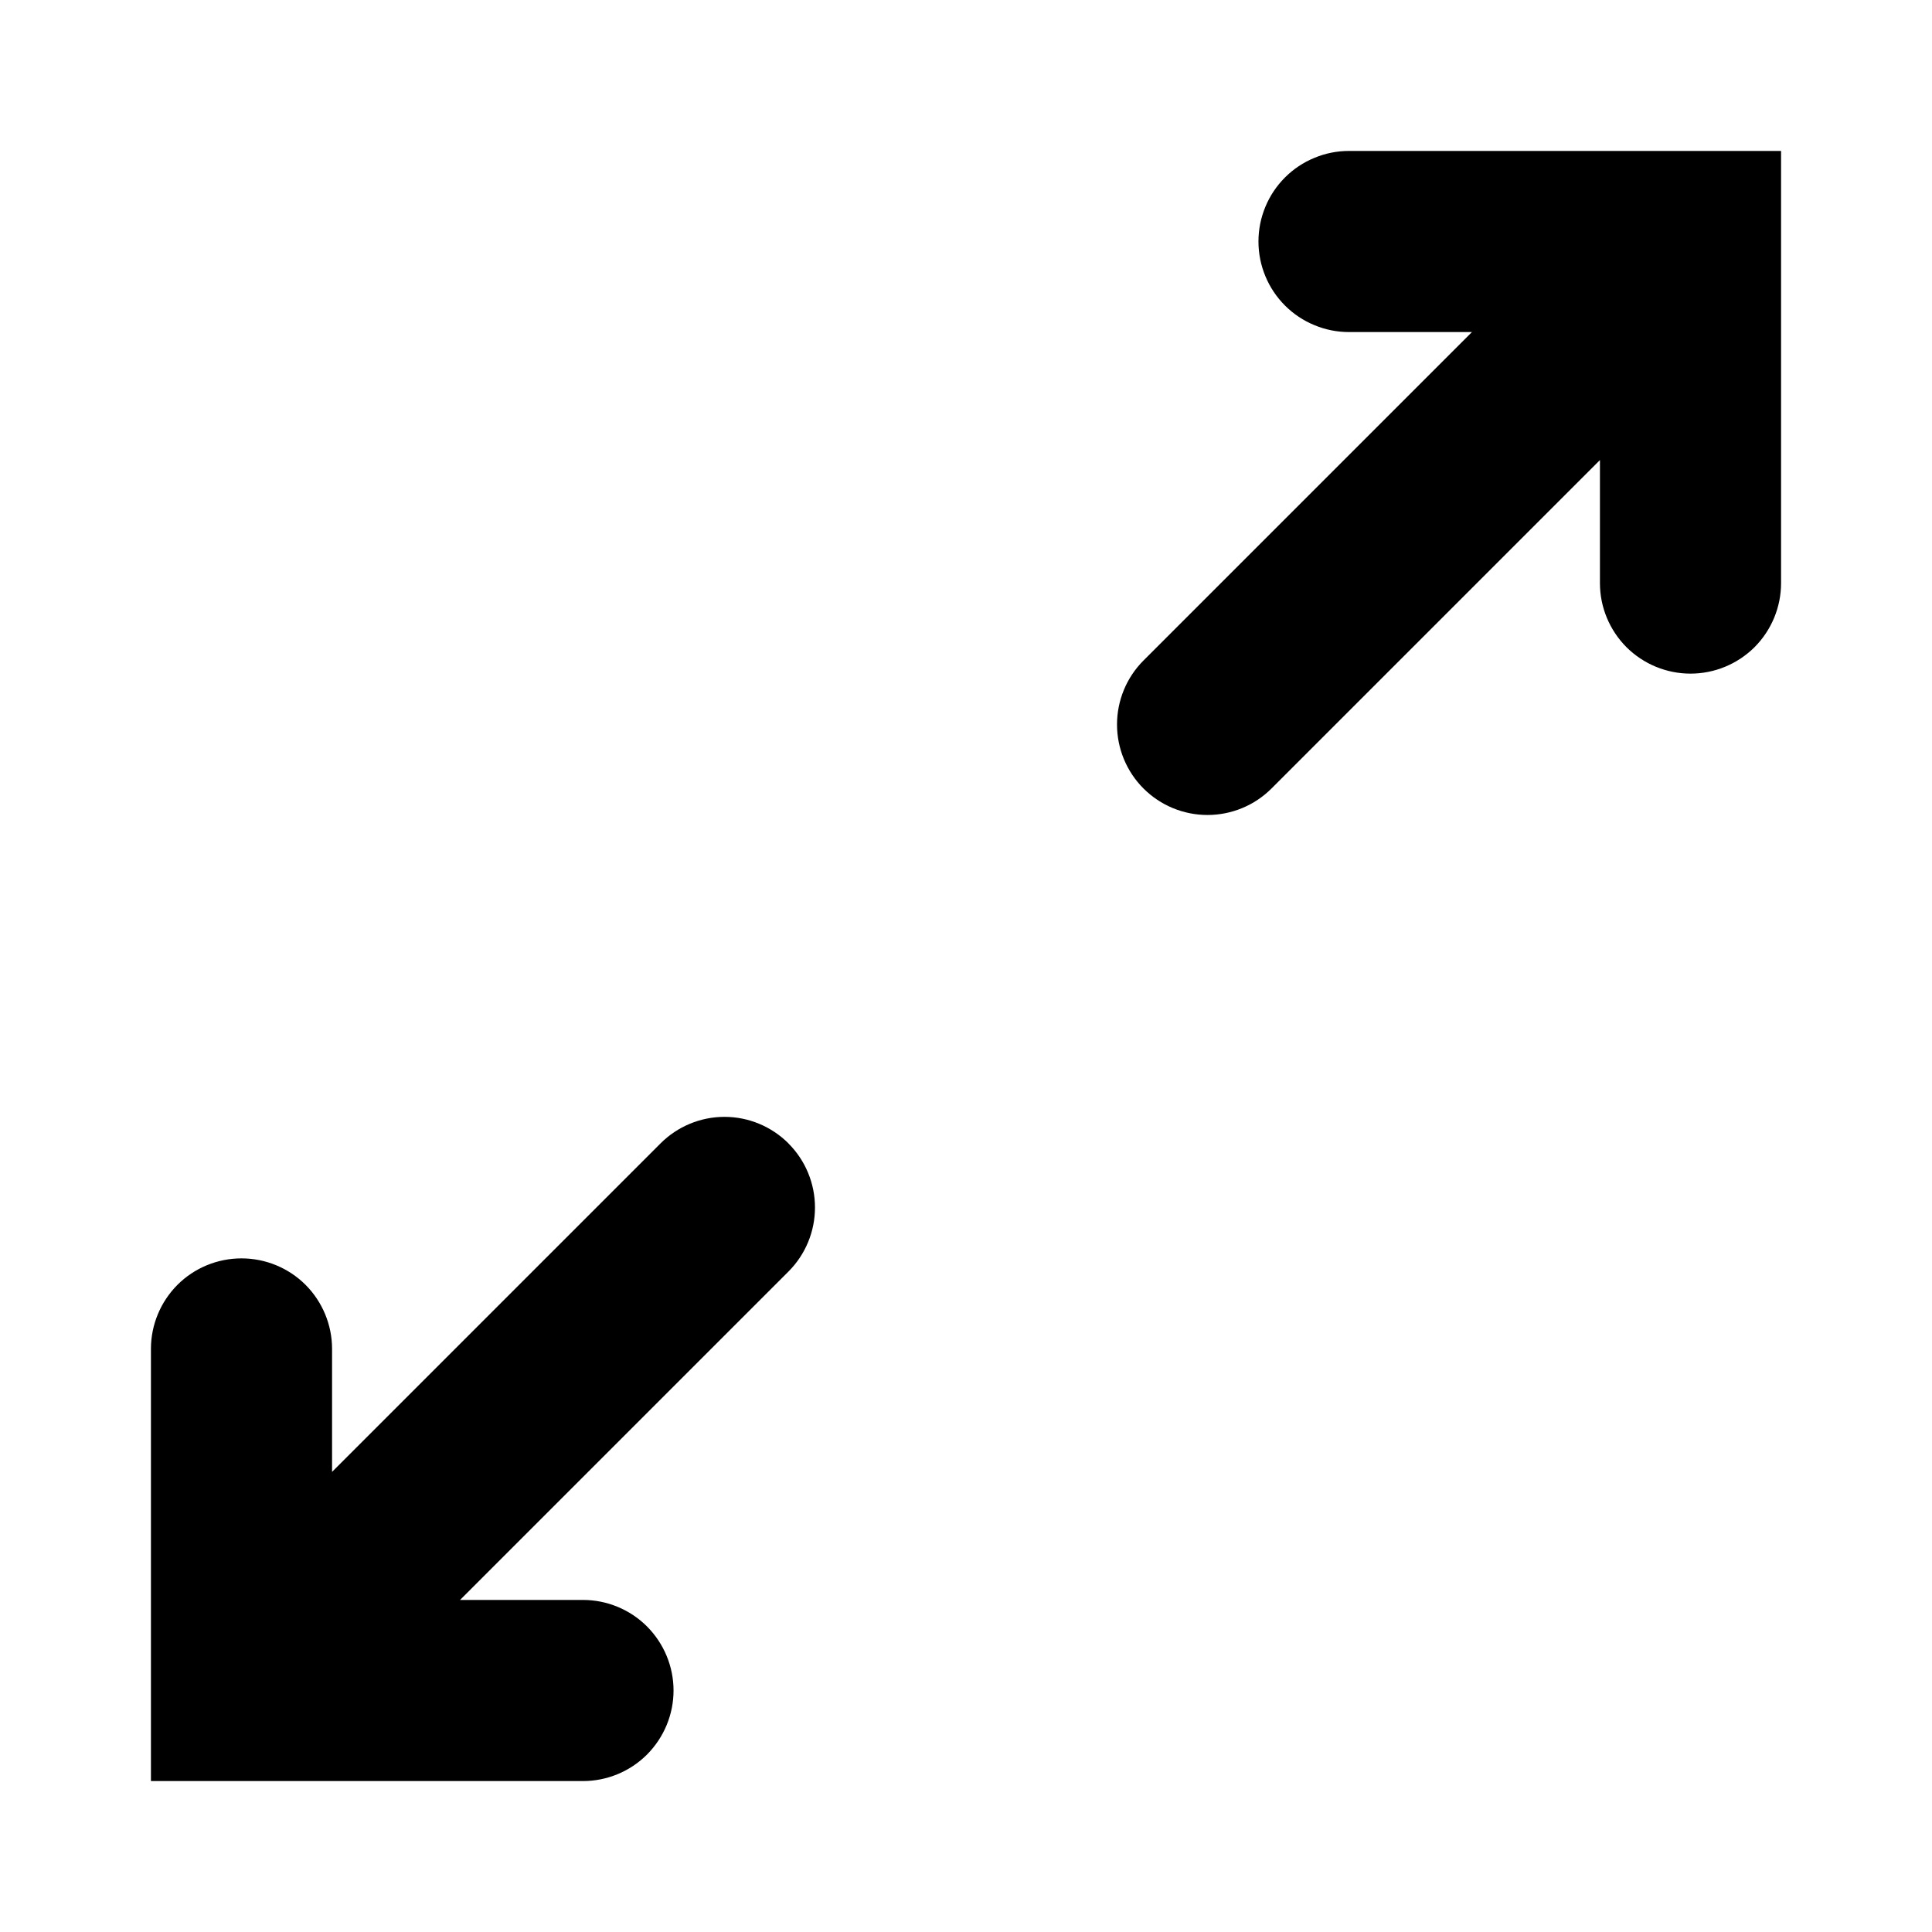 <svg width="24" height="24" viewBox="0 0 24 24" fill="none" xmlns="http://www.w3.org/2000/svg">
<path d="M9.795 14.205C10.006 14.416 10.124 14.702 10.124 15C10.124 15.298 10.006 15.584 9.795 15.795L5.715 19.875H7.242C7.54 19.875 7.827 19.994 8.037 20.204C8.248 20.416 8.367 20.702 8.367 21C8.367 21.298 8.248 21.584 8.037 21.796C7.827 22.006 7.54 22.125 7.242 22.125H1.875V16.756C1.875 16.458 1.994 16.172 2.204 15.961C2.415 15.75 2.702 15.632 3 15.632C3.298 15.632 3.585 15.75 3.796 15.961C4.006 16.172 4.125 16.458 4.125 16.756V18.284L8.205 14.204C8.416 13.993 8.702 13.874 9 13.874C9.298 13.874 9.584 13.993 9.795 14.204V14.205ZM14.205 9.795C13.994 9.584 13.876 9.298 13.876 9C13.876 8.702 13.994 8.416 14.205 8.205L18.285 4.125H16.758C16.61 4.125 16.464 4.096 16.328 4.039C16.191 3.983 16.067 3.9 15.963 3.796C15.858 3.691 15.775 3.567 15.719 3.431C15.662 3.294 15.633 3.148 15.633 3C15.633 2.852 15.662 2.706 15.719 2.569C15.775 2.433 15.858 2.309 15.963 2.204C16.067 2.1 16.191 2.017 16.328 1.961C16.464 1.904 16.61 1.875 16.758 1.875H22.125V7.244C22.125 7.542 22.006 7.828 21.796 8.039C21.584 8.25 21.298 8.368 21 8.368C20.702 8.368 20.416 8.25 20.204 8.039C19.994 7.828 19.875 7.542 19.875 7.244V5.715L15.795 9.795C15.584 10.006 15.298 10.124 15 10.124C14.702 10.124 14.416 10.006 14.205 9.795Z" fill="black"/>
</svg>
